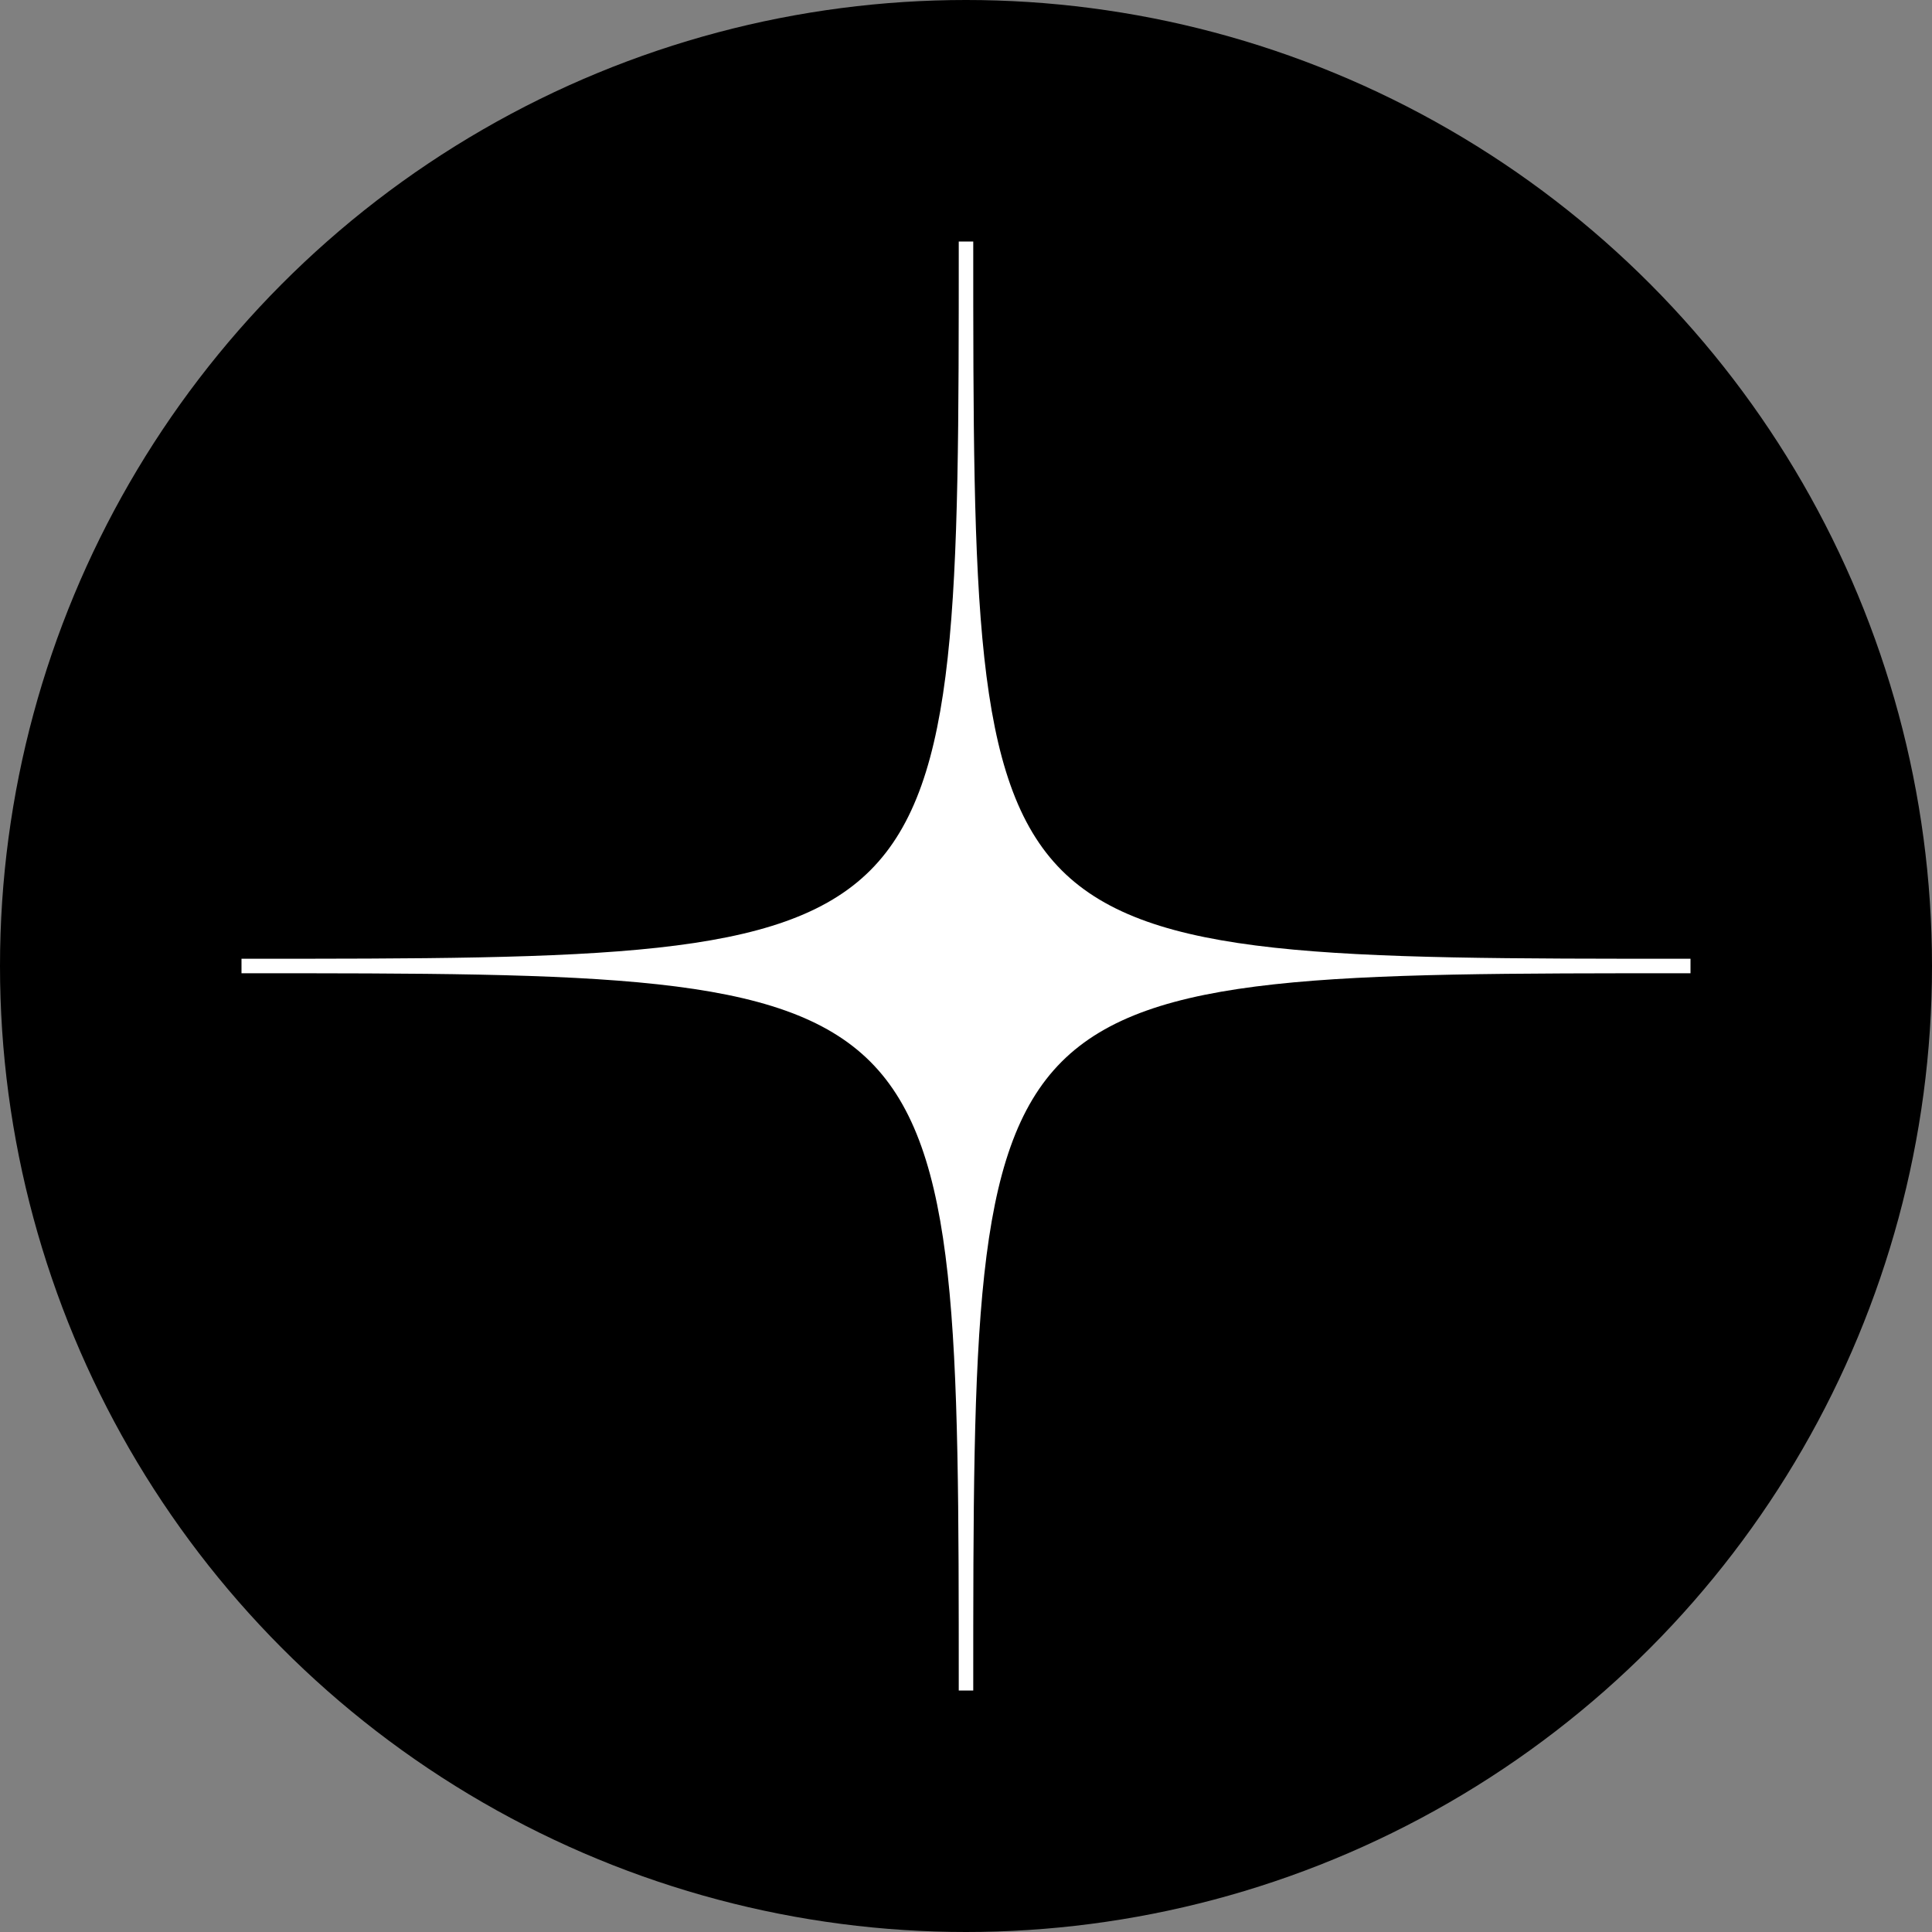 <svg width="40" height="40" viewBox="0 0 40 40" fill="none" xmlns="http://www.w3.org/2000/svg">
<rect x="0" y="0" width="40" height="40" fill="#808080" stroke="none"/>
<circle cx="20" cy="20" r="20" fill="black"/>
<path d="M35 20V19.85C27.551 19.85 23.812 19.85 21.981 18.019C20.15 16.188 20.15 12.449 20.15 5H20H19.85C19.85 12.449 19.85 16.188 18.019 18.019C16.189 19.85 12.449 19.85 5 19.85V20.15C12.449 20.15 16.188 20.15 18.019 21.981C19.85 23.812 19.85 27.551 19.85 35H20.15C20.15 27.551 20.15 23.812 21.981 21.981C23.811 20.15 27.55 20.15 35 20.15V20Z" fill="white"/>
</svg>
